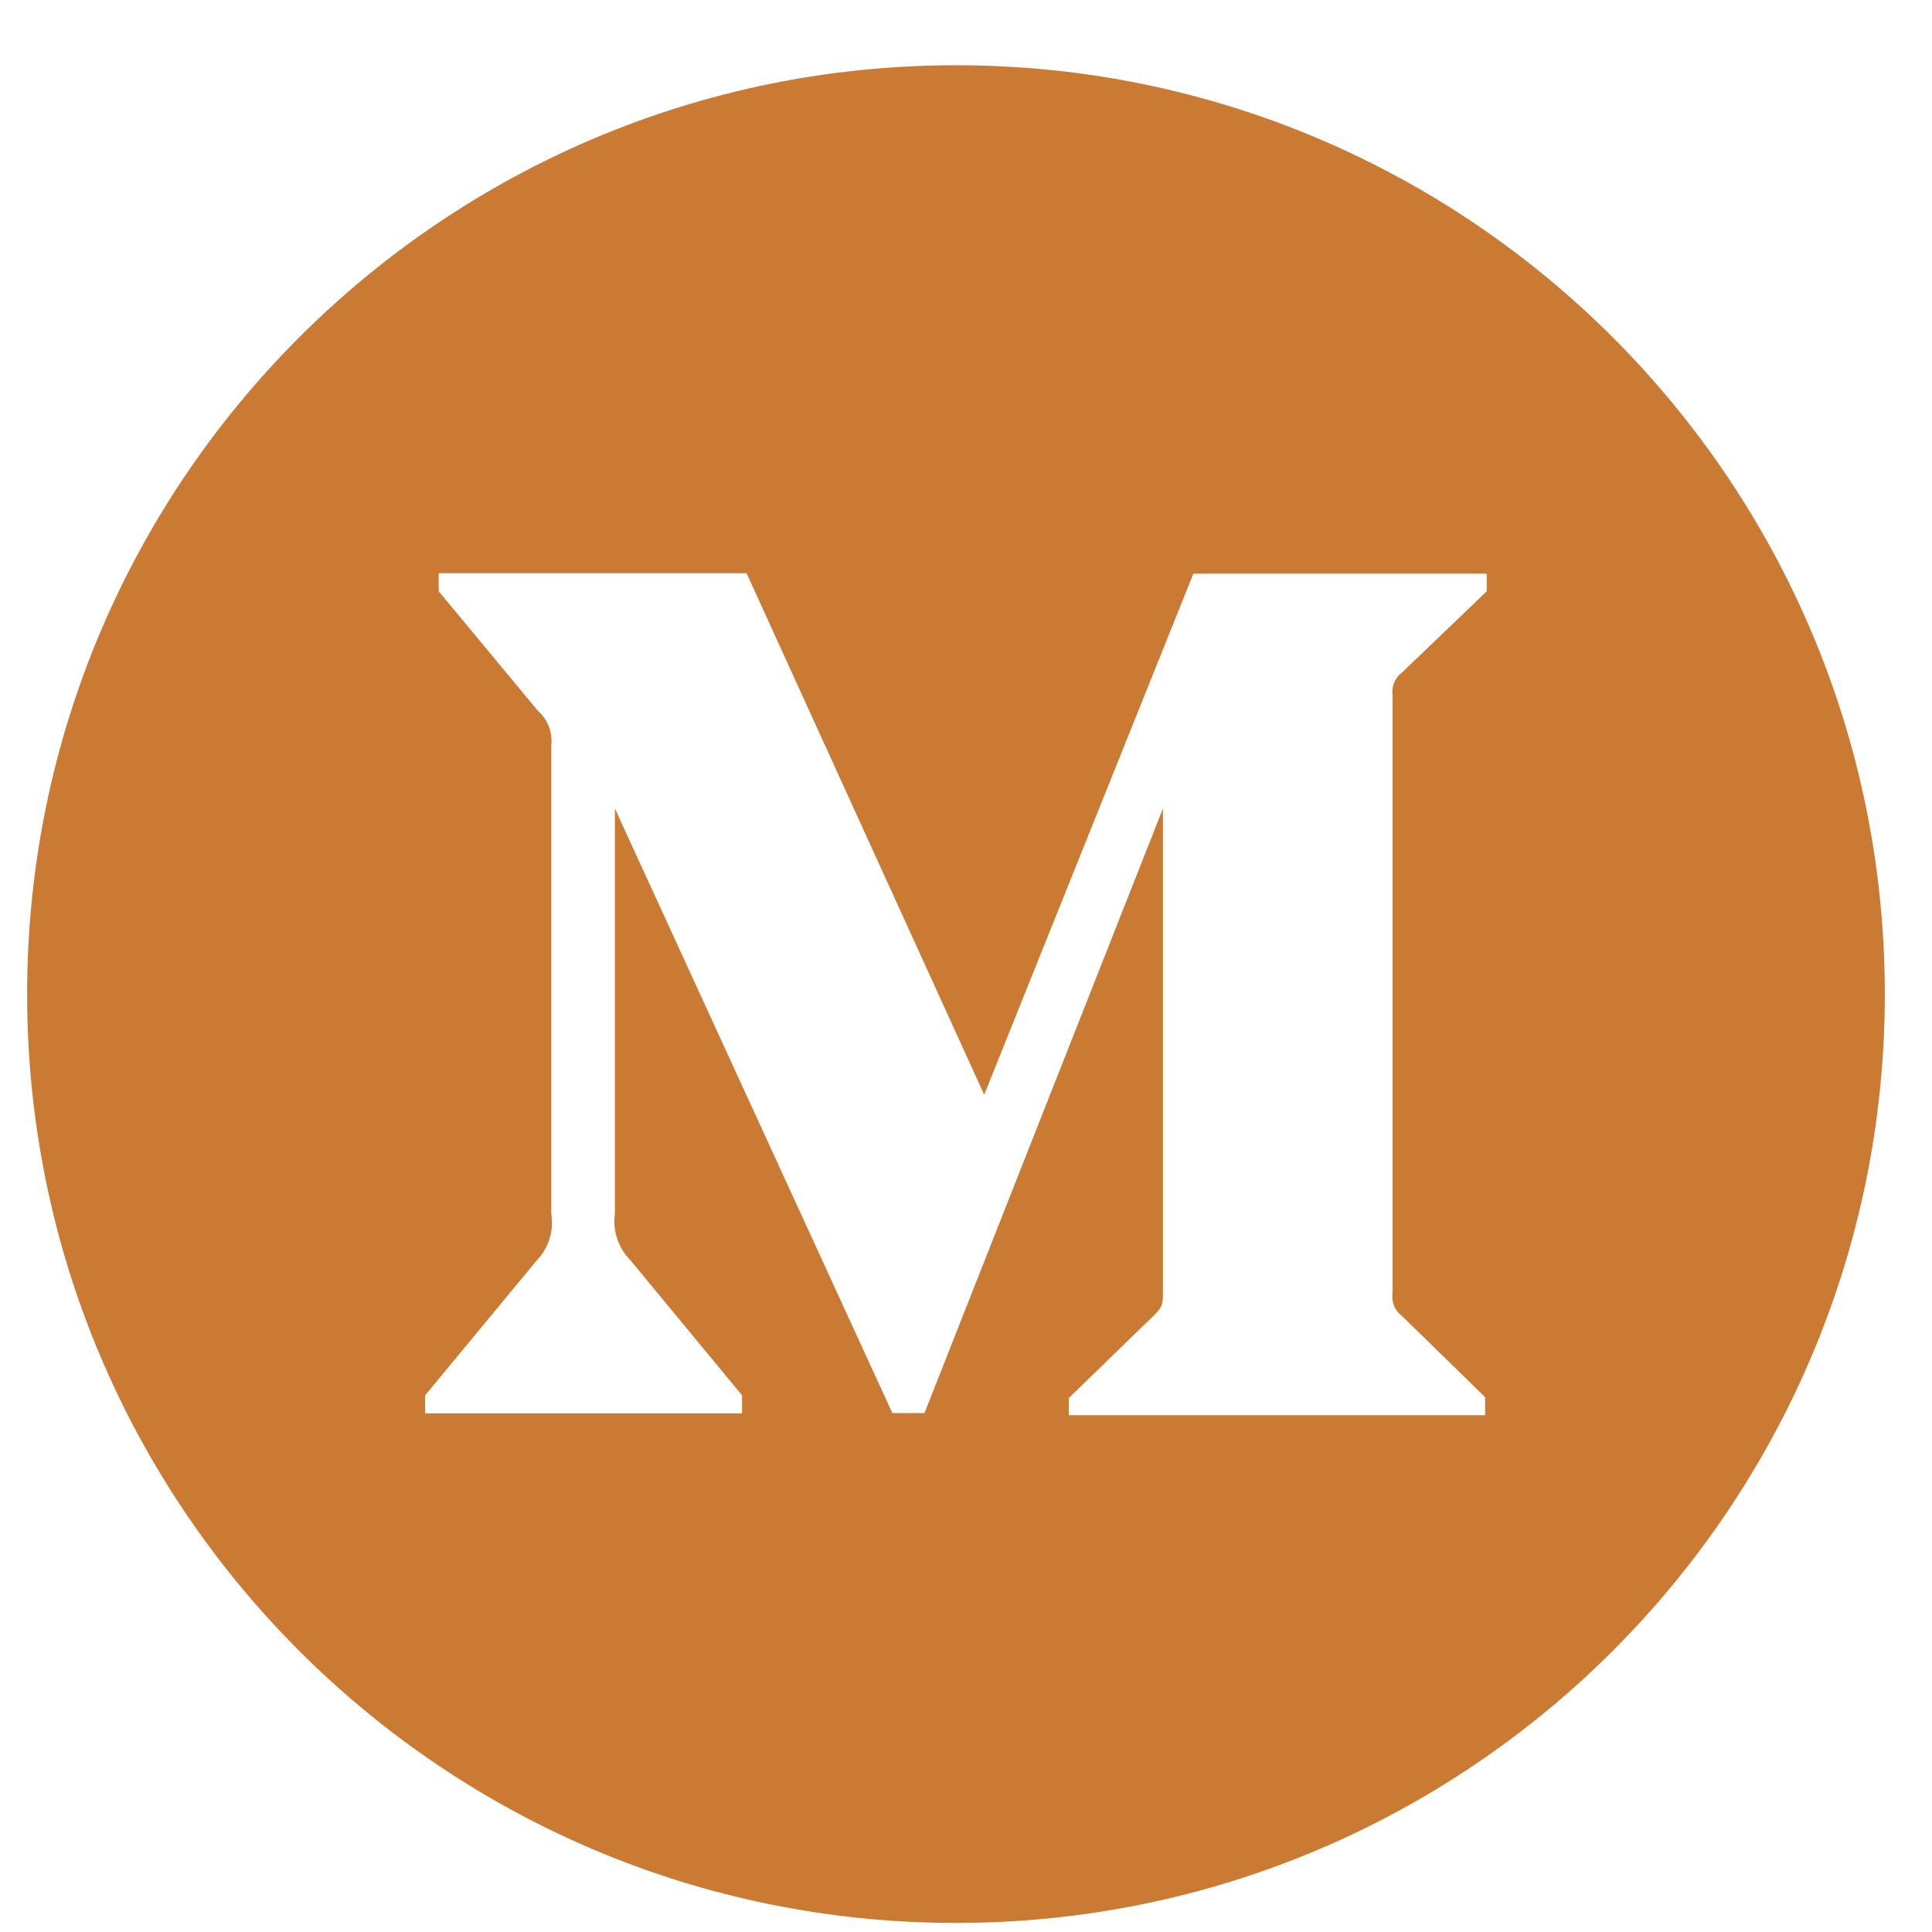 <svg width="26" height="26" viewBox="0 0 26 26" fill="none" xmlns="http://www.w3.org/2000/svg">
<path d="M12.865 0.878C5.962 0.878 0.365 6.476 0.365 13.378C0.365 20.281 5.962 25.878 12.865 25.878C19.768 25.878 25.365 20.281 25.365 13.378C25.365 6.476 19.768 0.878 12.865 0.878ZM20.008 7.957L18.87 9.048C18.769 9.123 18.722 9.246 18.741 9.366V17.393C18.722 17.516 18.769 17.639 18.87 17.712L19.986 18.802V19.045H14.383V18.814L15.536 17.695C15.65 17.58 15.65 17.547 15.65 17.377V10.881L12.441 19.017H12.009L8.275 10.881V16.336C8.242 16.565 8.323 16.796 8.485 16.961L9.986 18.777V19.02H5.722V18.777L7.224 16.961C7.303 16.879 7.362 16.78 7.395 16.672C7.429 16.563 7.437 16.448 7.419 16.336V10.03C7.438 9.854 7.371 9.684 7.237 9.564L5.904 7.957V7.714H10.047L13.245 14.732L16.06 7.72H20.008V7.957Z" fill="#CB7A34"/>
</svg>
